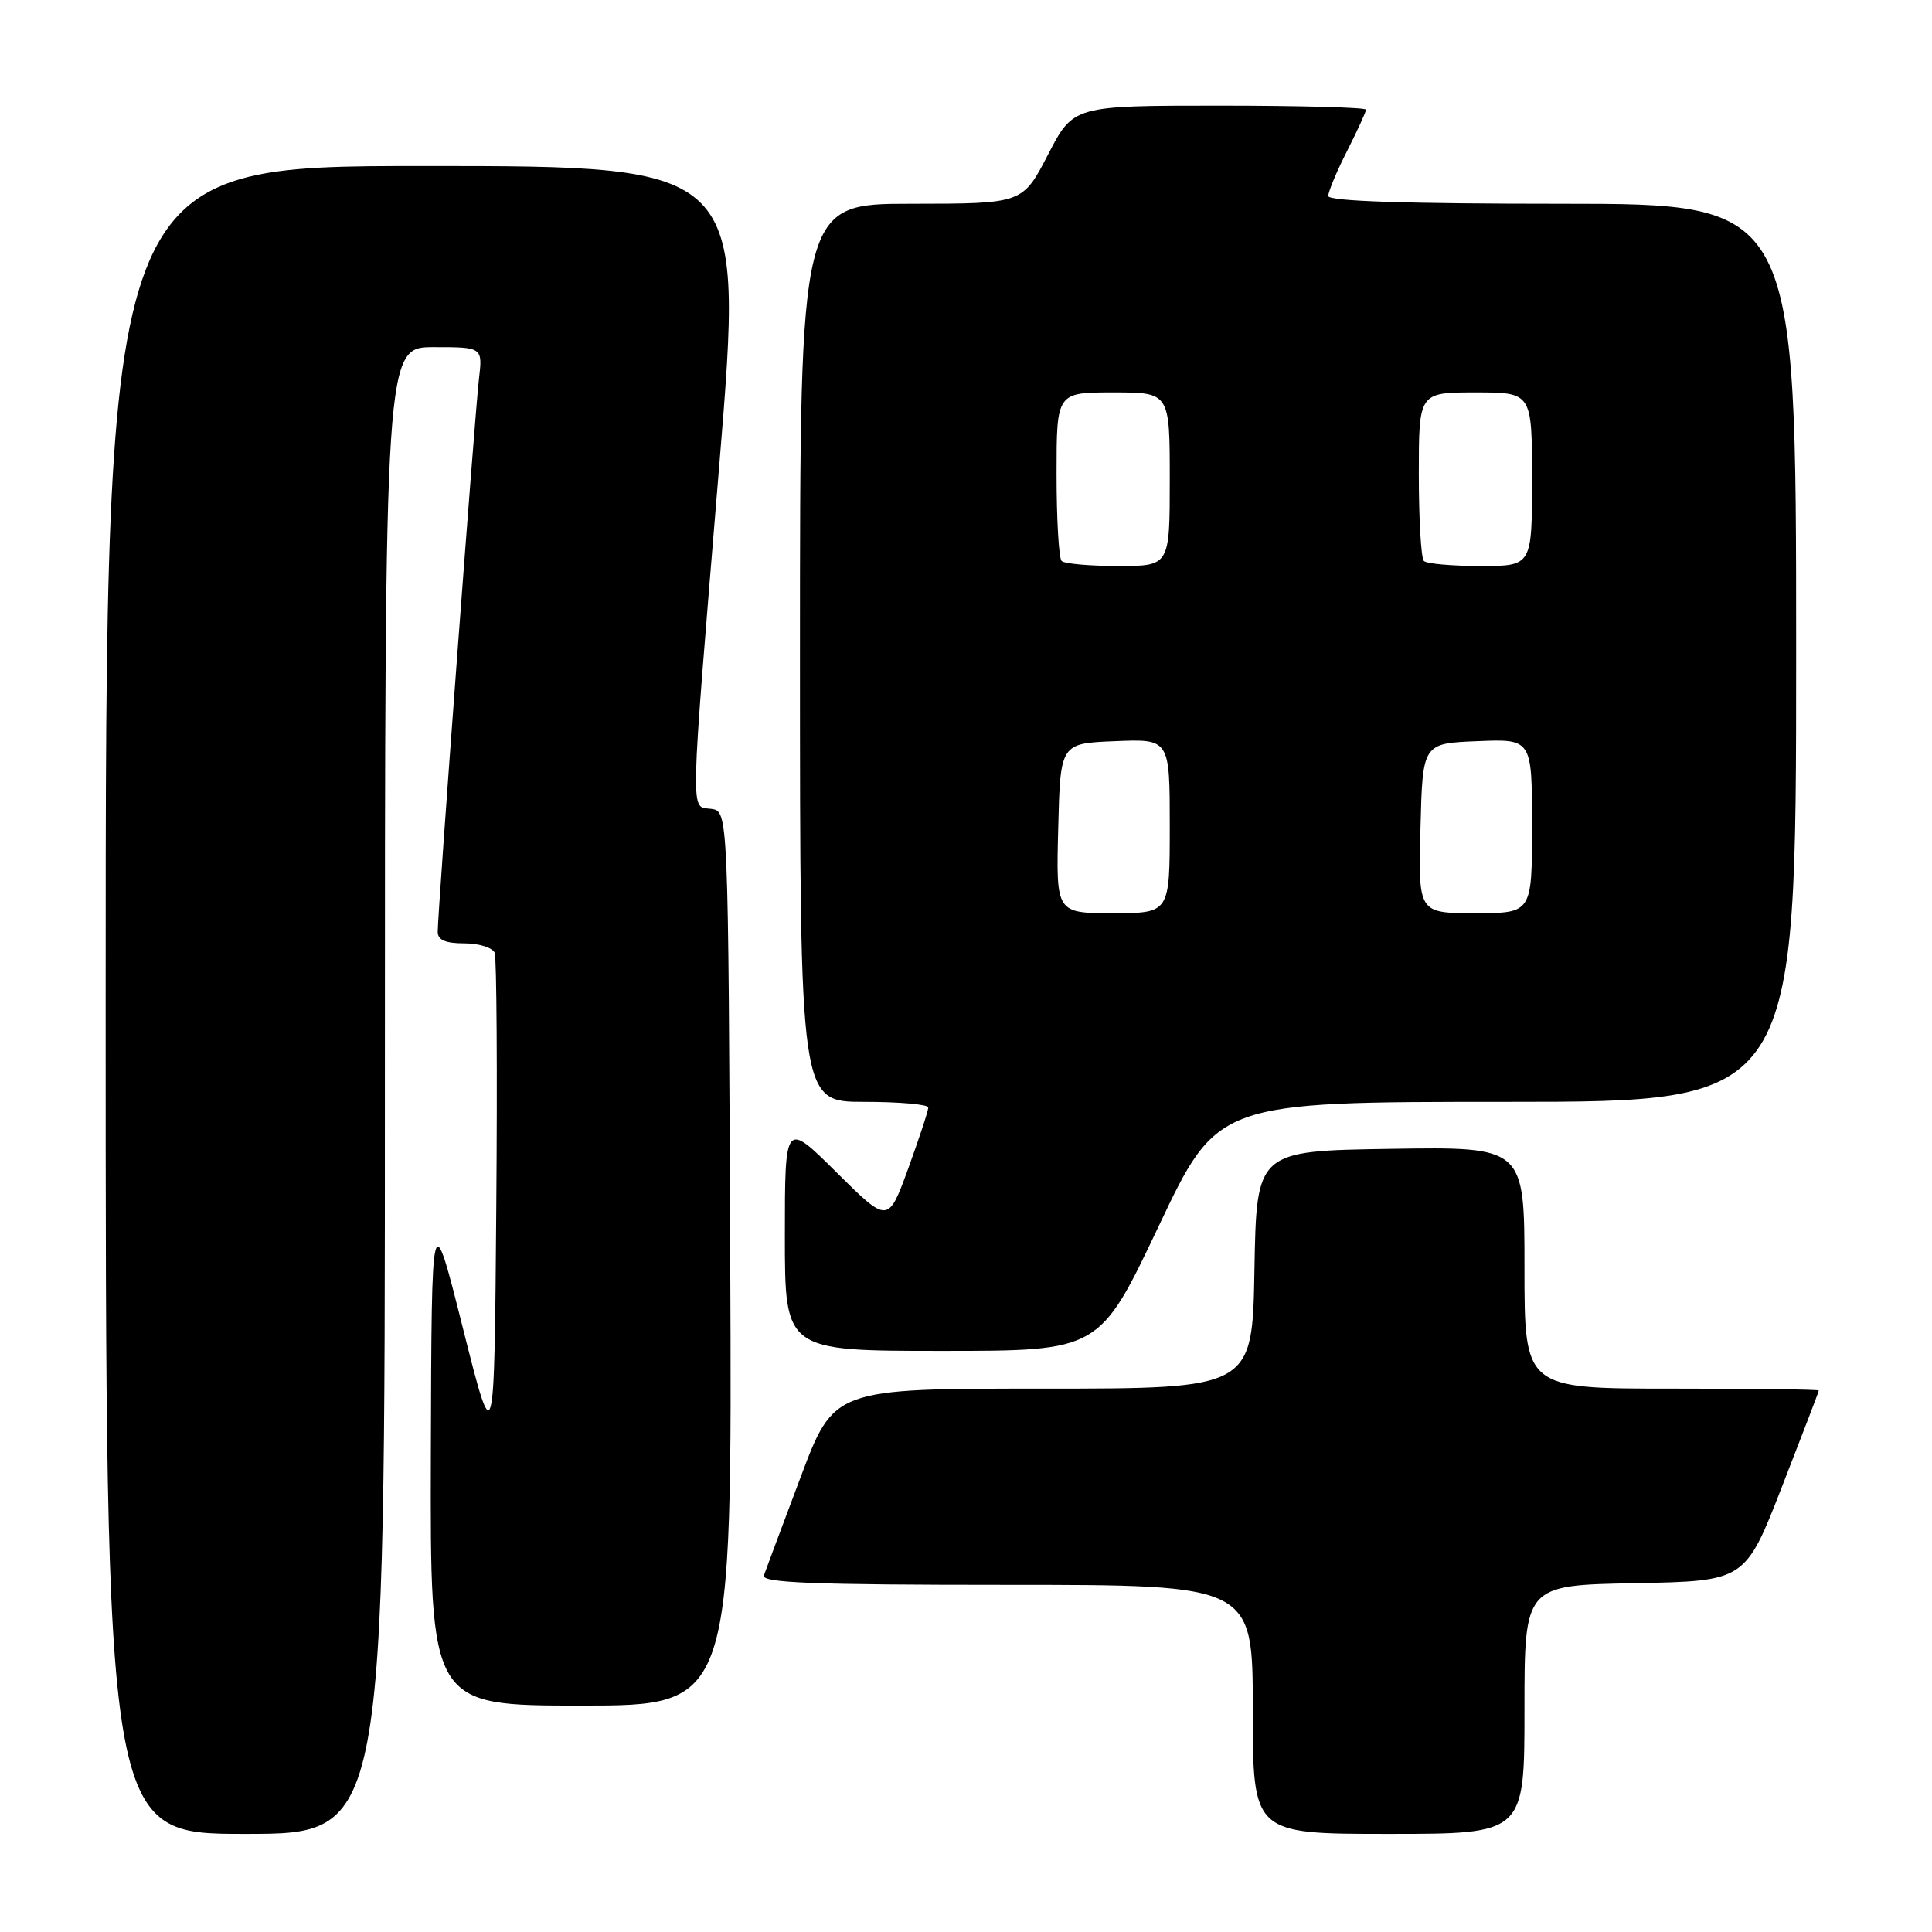 <?xml version="1.0" encoding="UTF-8" standalone="no"?>
<!DOCTYPE svg PUBLIC "-//W3C//DTD SVG 1.1//EN" "http://www.w3.org/Graphics/SVG/1.1/DTD/svg11.dtd" >
<svg xmlns="http://www.w3.org/2000/svg" xmlns:xlink="http://www.w3.org/1999/xlink" version="1.1" viewBox="0 0 256 256">
 <g >
 <path fill="currentColor"
d=" M 51.00 144.50 C 51.00 46.00 51.00 46.00 57.48 46.00 C 63.96 46.00 63.96 46.00 63.46 50.25 C 62.93 54.75 58.00 120.83 58.00 123.46 C 58.00 124.56 59.02 125.00 61.53 125.00 C 63.47 125.00 65.28 125.57 65.55 126.26 C 65.81 126.95 65.91 142.14 65.76 160.01 C 65.50 192.50 65.50 192.50 61.34 176.00 C 57.19 159.50 57.19 159.50 57.09 192.75 C 57.00 226.00 57.00 226.00 77.01 226.00 C 97.02 226.00 97.02 226.00 96.76 166.75 C 96.50 107.50 96.50 107.50 94.25 107.18 C 91.42 106.78 91.35 109.69 95.34 61.25 C 98.56 22.00 98.56 22.00 56.28 22.00 C 14.00 22.00 14.00 22.00 14.00 132.50 C 14.00 243.00 14.00 243.00 32.50 243.00 C 51.00 243.00 51.00 243.00 51.00 144.50 Z  M 202.00 226.53 C 202.00 210.05 202.00 210.05 216.63 209.78 C 231.25 209.50 231.25 209.50 236.12 197.00 C 238.80 190.12 241.00 184.39 241.00 184.25 C 241.00 184.11 232.22 184.00 221.50 184.00 C 202.00 184.00 202.00 184.00 202.00 167.98 C 202.00 151.95 202.00 151.95 184.25 152.23 C 166.50 152.50 166.50 152.50 166.22 168.25 C 165.95 184.00 165.95 184.00 138.22 184.00 C 110.50 184.00 110.50 184.00 106.08 195.75 C 103.65 202.21 101.46 208.06 101.22 208.75 C 100.88 209.73 107.74 210.00 133.39 210.00 C 166.00 210.00 166.00 210.00 166.00 226.50 C 166.00 243.00 166.00 243.00 184.00 243.00 C 202.00 243.00 202.00 243.00 202.00 226.53 Z  M 153.52 162.50 C 161.34 146.00 161.34 146.00 199.67 146.00 C 238.00 146.00 238.00 146.00 238.00 86.50 C 238.00 27.00 238.00 27.00 207.00 27.00 C 186.34 27.00 176.00 26.66 176.00 25.97 C 176.00 25.40 177.12 22.71 178.50 20.00 C 179.87 17.29 181.00 14.83 181.00 14.53 C 181.00 14.24 172.27 14.00 161.61 14.00 C 142.22 14.00 142.22 14.00 138.86 20.50 C 135.50 26.99 135.50 26.99 120.75 27.00 C 106.00 27.00 106.00 27.00 106.00 86.50 C 106.00 146.00 106.00 146.00 114.50 146.00 C 119.17 146.00 123.00 146.34 123.00 146.75 C 123.01 147.16 121.81 150.79 120.35 154.82 C 117.68 162.13 117.68 162.13 110.84 155.34 C 104.00 148.55 104.00 148.55 104.00 163.78 C 104.00 179.00 104.00 179.00 124.84 179.00 C 145.69 179.00 145.69 179.00 153.52 162.50 Z  M 140.22 109.75 C 140.50 98.50 140.50 98.50 147.75 98.21 C 155.00 97.91 155.00 97.91 155.00 109.46 C 155.00 121.00 155.00 121.00 147.47 121.00 C 139.93 121.00 139.93 121.00 140.22 109.75 Z  M 188.22 109.75 C 188.50 98.50 188.50 98.50 195.75 98.21 C 203.00 97.91 203.00 97.91 203.00 109.46 C 203.00 121.00 203.00 121.00 195.47 121.00 C 187.93 121.00 187.93 121.00 188.22 109.75 Z  M 140.67 74.33 C 140.30 73.97 140.00 68.79 140.00 62.83 C 140.00 52.00 140.00 52.00 147.50 52.00 C 155.00 52.00 155.00 52.00 155.00 63.50 C 155.00 75.00 155.00 75.00 148.17 75.00 C 144.41 75.00 141.03 74.70 140.67 74.33 Z  M 188.67 74.33 C 188.30 73.97 188.00 68.79 188.00 62.83 C 188.00 52.00 188.00 52.00 195.50 52.00 C 203.00 52.00 203.00 52.00 203.00 63.50 C 203.00 75.00 203.00 75.00 196.17 75.00 C 192.41 75.00 189.03 74.70 188.67 74.33 Z "/>
</g>
</svg>